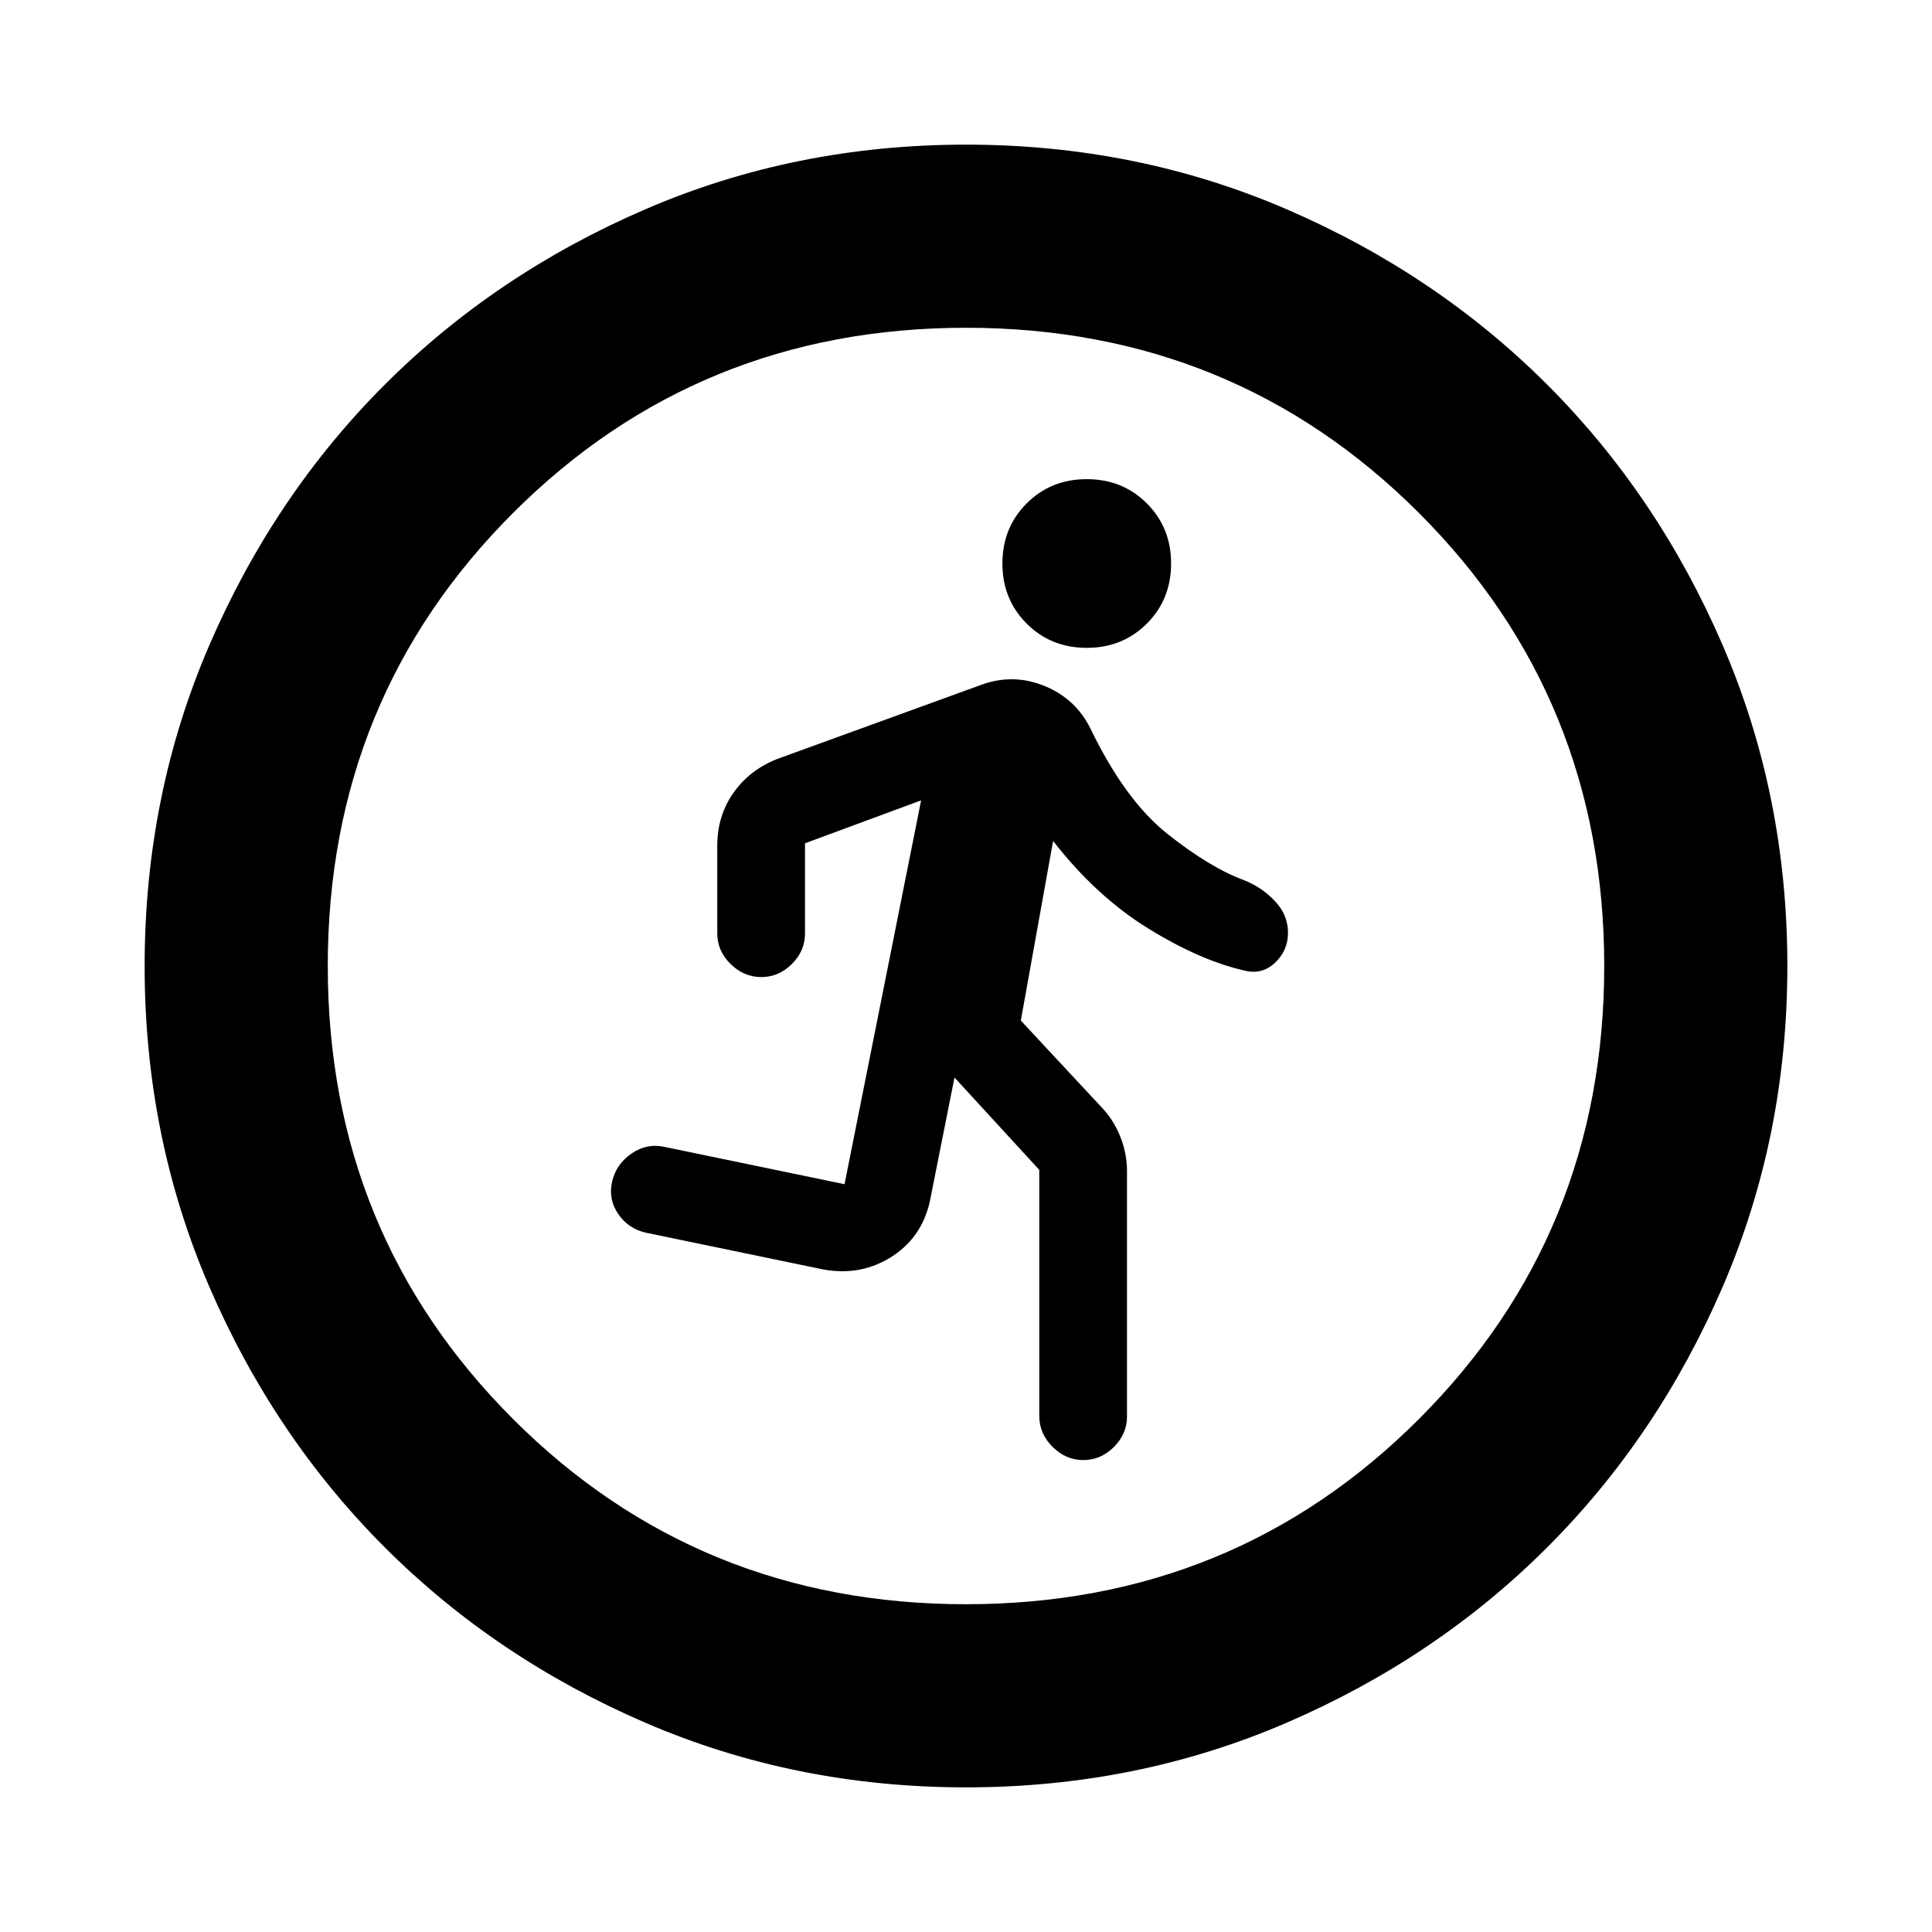 <svg xmlns="http://www.w3.org/2000/svg" height="24" viewBox="0 -960 960 960" width="24"><path d="m516.41-378.7-42.13-45.89-11.8 59.31q-3.43 19.2-18.87 29.37-15.44 10.17-34.59 6.69l-88.17-18.28q-8.72-2-13.7-9.34-4.98-7.33-2.98-16.05 2-8.72 9.69-13.96 7.68-5.24 16.47-3.24l89.32 18.52L457.7-562.3 400-540.98v44.81q0 8.67-6.51 15.17t-15.2 6.5q-8.68 0-15.28-6.5t-6.6-15.17v-43.61q0-14.79 7.96-26.17 7.96-11.38 21.63-16.85l102.61-37.29q15.48-5.24 30.65 1.04 15.18 6.28 22.5 20.92 17.28 35.8 38.42 52.56 21.15 16.77 38.15 23 8.71 3.48 15.19 10.34 6.48 6.86 6.48 15.71 0 8.85-6.48 14.94-6.48 6.08-15.19 3.84-22-5-47.76-20.9-25.77-15.9-47.29-43.47l-16.04 89.22 40.33 43.32q5.71 5.96 9.07 14.32 3.36 8.36 3.36 17.27v121.81q0 8.67-6.51 15.17t-15.2 6.5q-8.68 0-15.28-6.57-6.6-6.58-6.6-15.34V-378.7ZM540-638.09q-17.81 0-29.86-12.05T498.09-680q0-17.81 12.05-29.86T540-721.91q17.81 0 29.86 12.05T581.91-680q0 17.81-12.05 29.86T540-638.09ZM480-71.87q-84.91 0-159.34-32.12-74.44-32.12-129.5-87.17-55.05-55.06-87.17-129.5Q71.87-395.09 71.87-480t32.12-159.34q32.12-74.44 87.17-129.5 55.06-55.05 129.5-87.17 74.43-32.12 159.34-32.12t159.34 32.12q74.44 32.12 129.5 87.17 55.05 55.06 87.17 129.5 32.12 74.43 32.12 159.34t-32.12 159.34q-32.12 74.44-87.17 129.5-55.06 55.05-129.5 87.17Q564.91-71.87 480-71.87Zm0-91q133.04 0 225.09-92.04 92.04-92.05 92.04-225.09 0-133.04-92.04-225.09-92.05-92.04-225.09-92.04-133.04 0-225.09 92.04-92.04 92.05-92.04 225.09 0 133.04 92.04 225.09 92.05 92.04 225.09 92.04Z"/></svg>